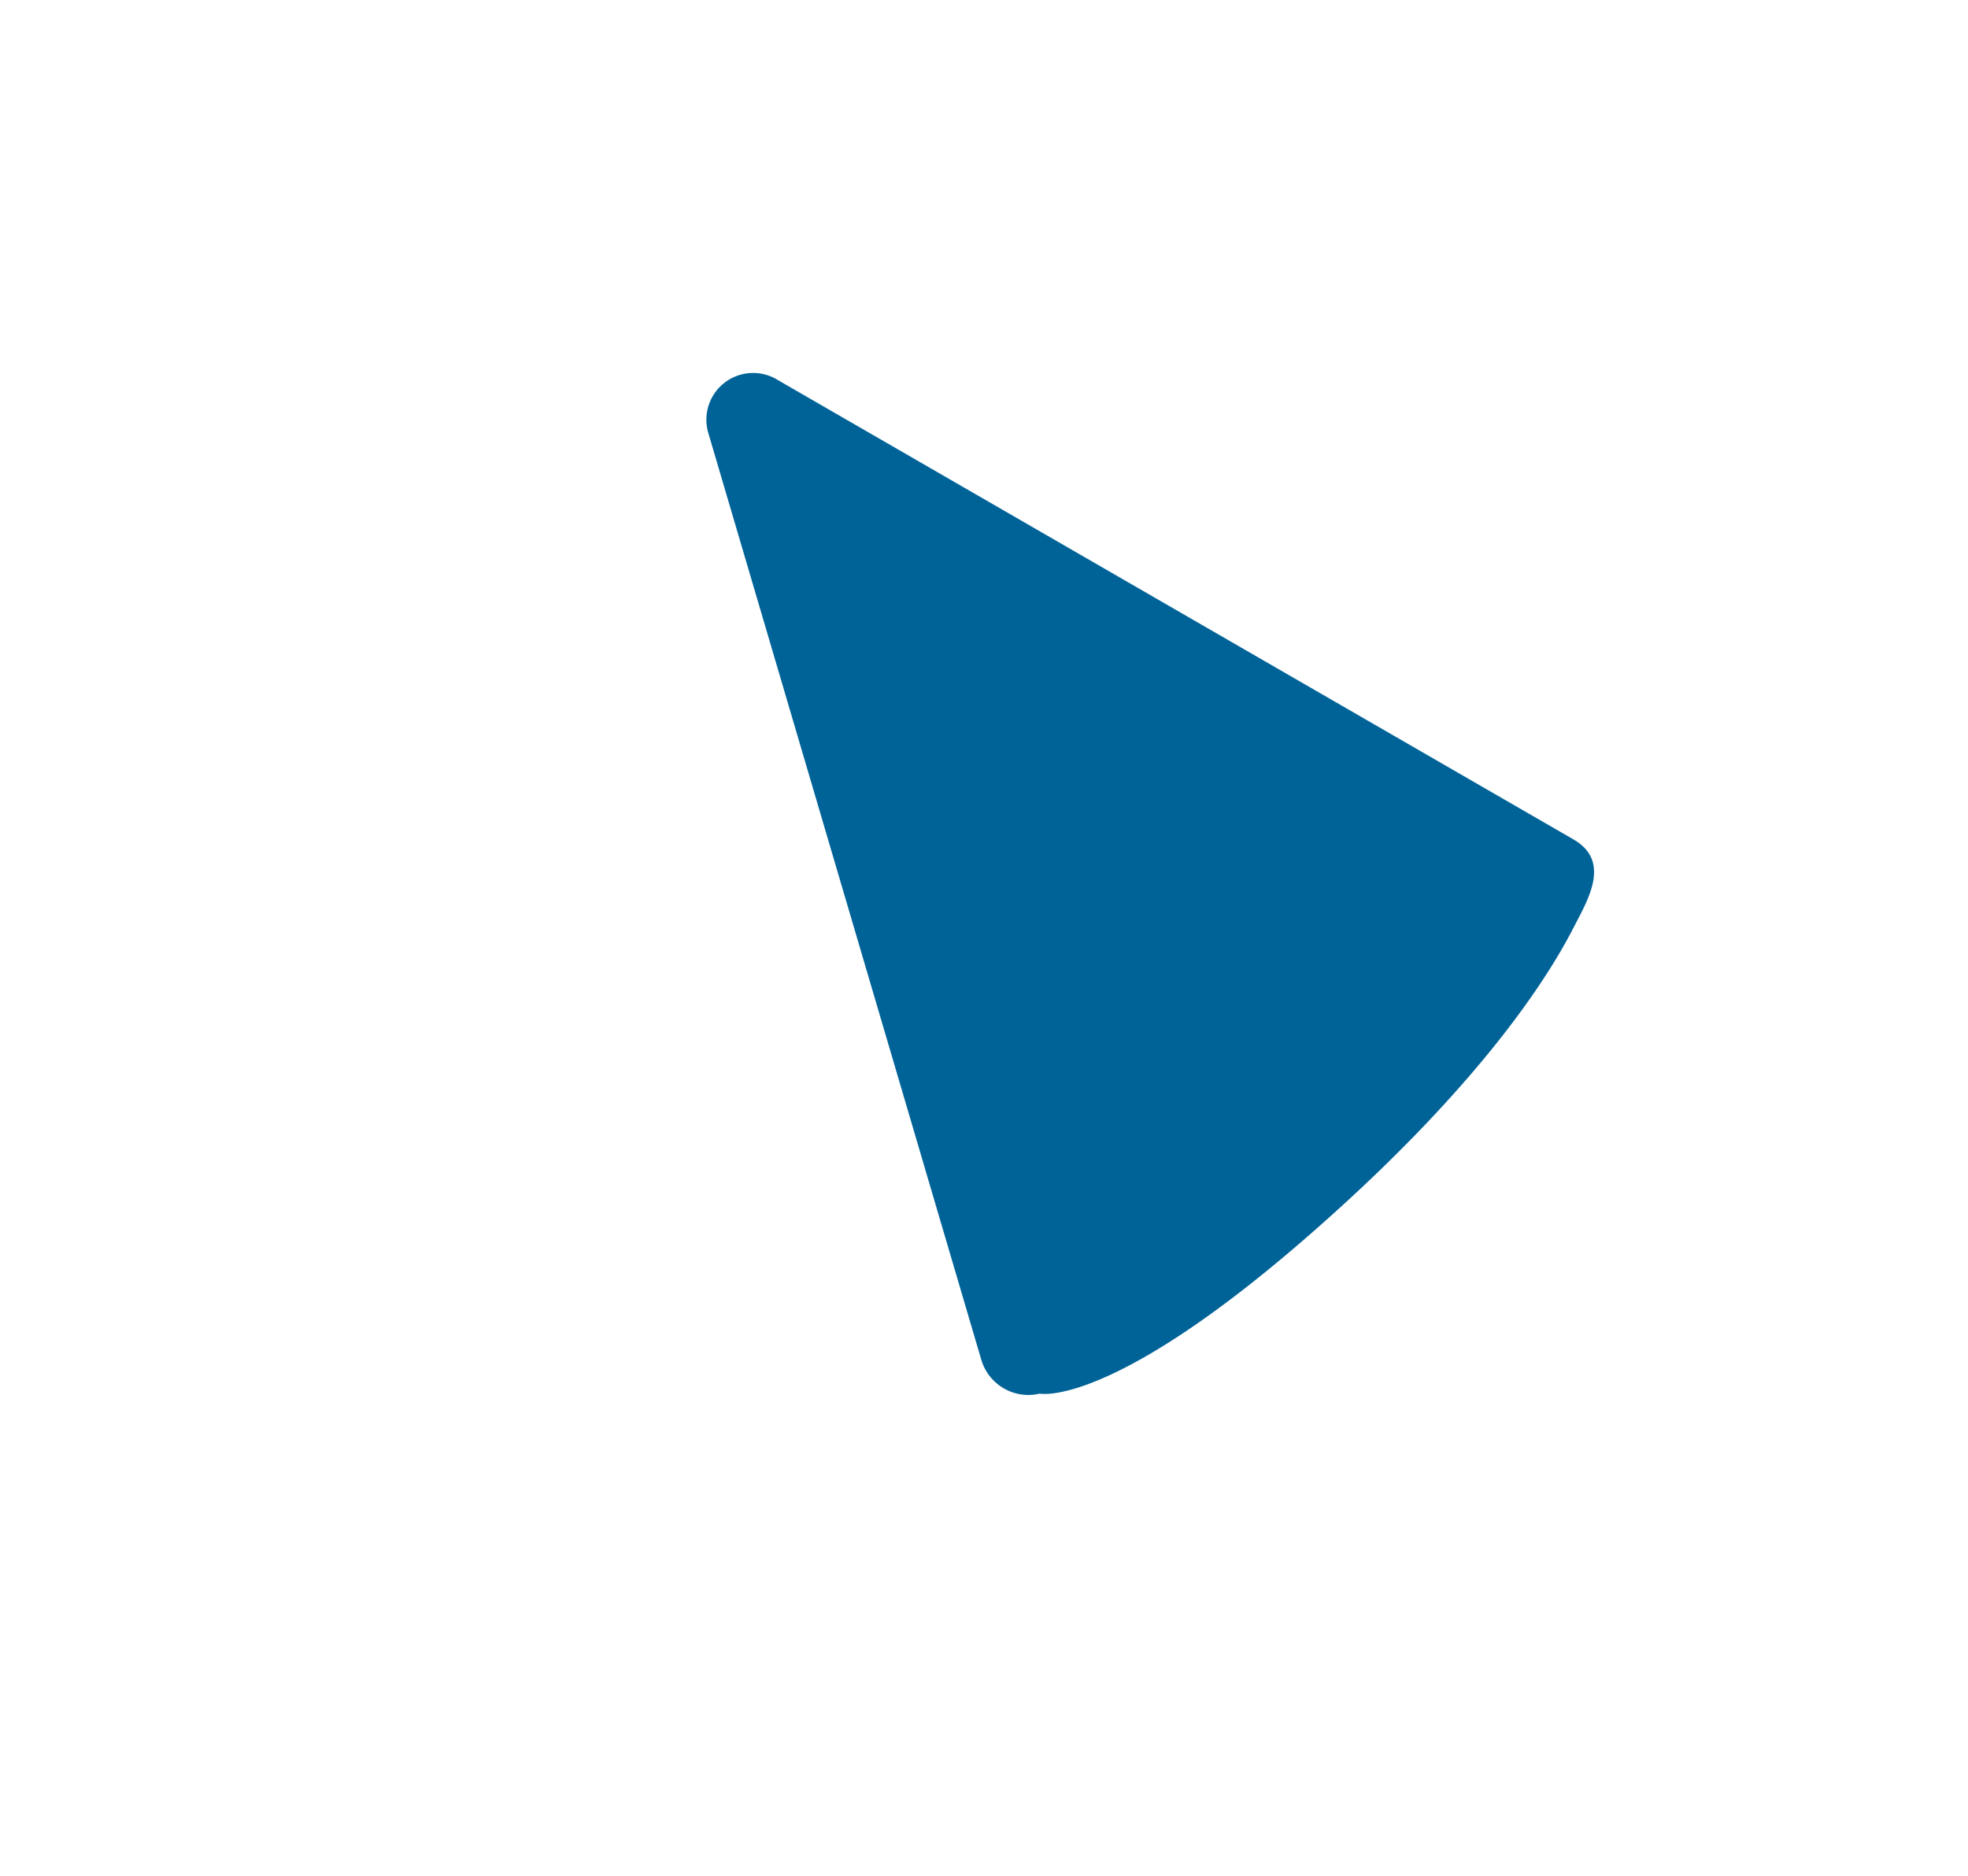 <svg xmlns="http://www.w3.org/2000/svg" xmlns:xlink="http://www.w3.org/1999/xlink" width="257.237" height="245.191" viewBox="0 0 257.237 245.191">
  <defs>
    <filter id="Path_63167" x="0" y="0" width="257.237" height="245.191" filterUnits="userSpaceOnUse">
      <feOffset dx="3" dy="-13" input="SourceAlpha"/>
      <feGaussianBlur stdDeviation="15.5" result="blur"/>
      <feFlood flood-opacity="0.161"/>
      <feComposite operator="in" in2="blur"/>
      <feComposite in="SourceGraphic"/>
    </filter>
  </defs>
  <g transform="matrix(1, 0, 0, 1, 0, 0)" filter="url(#Path_63167)">
    <path id="Path_63167-2" data-name="Path 63167" d="M179.865,6.923a6.413,6.413,0,0,1,8.8,0l91.518,87.111a6.108,6.108,0,0,1-4.4,10.509H155.66c-5.64,0-5.577-5.679-5.764-9.686s-1-21.05,10.06-53.066S179.865,6.923,179.865,6.923Z" transform="translate(285.2 291.08) rotate(-150)" fill="#006398"/>
  </g>
</svg>
